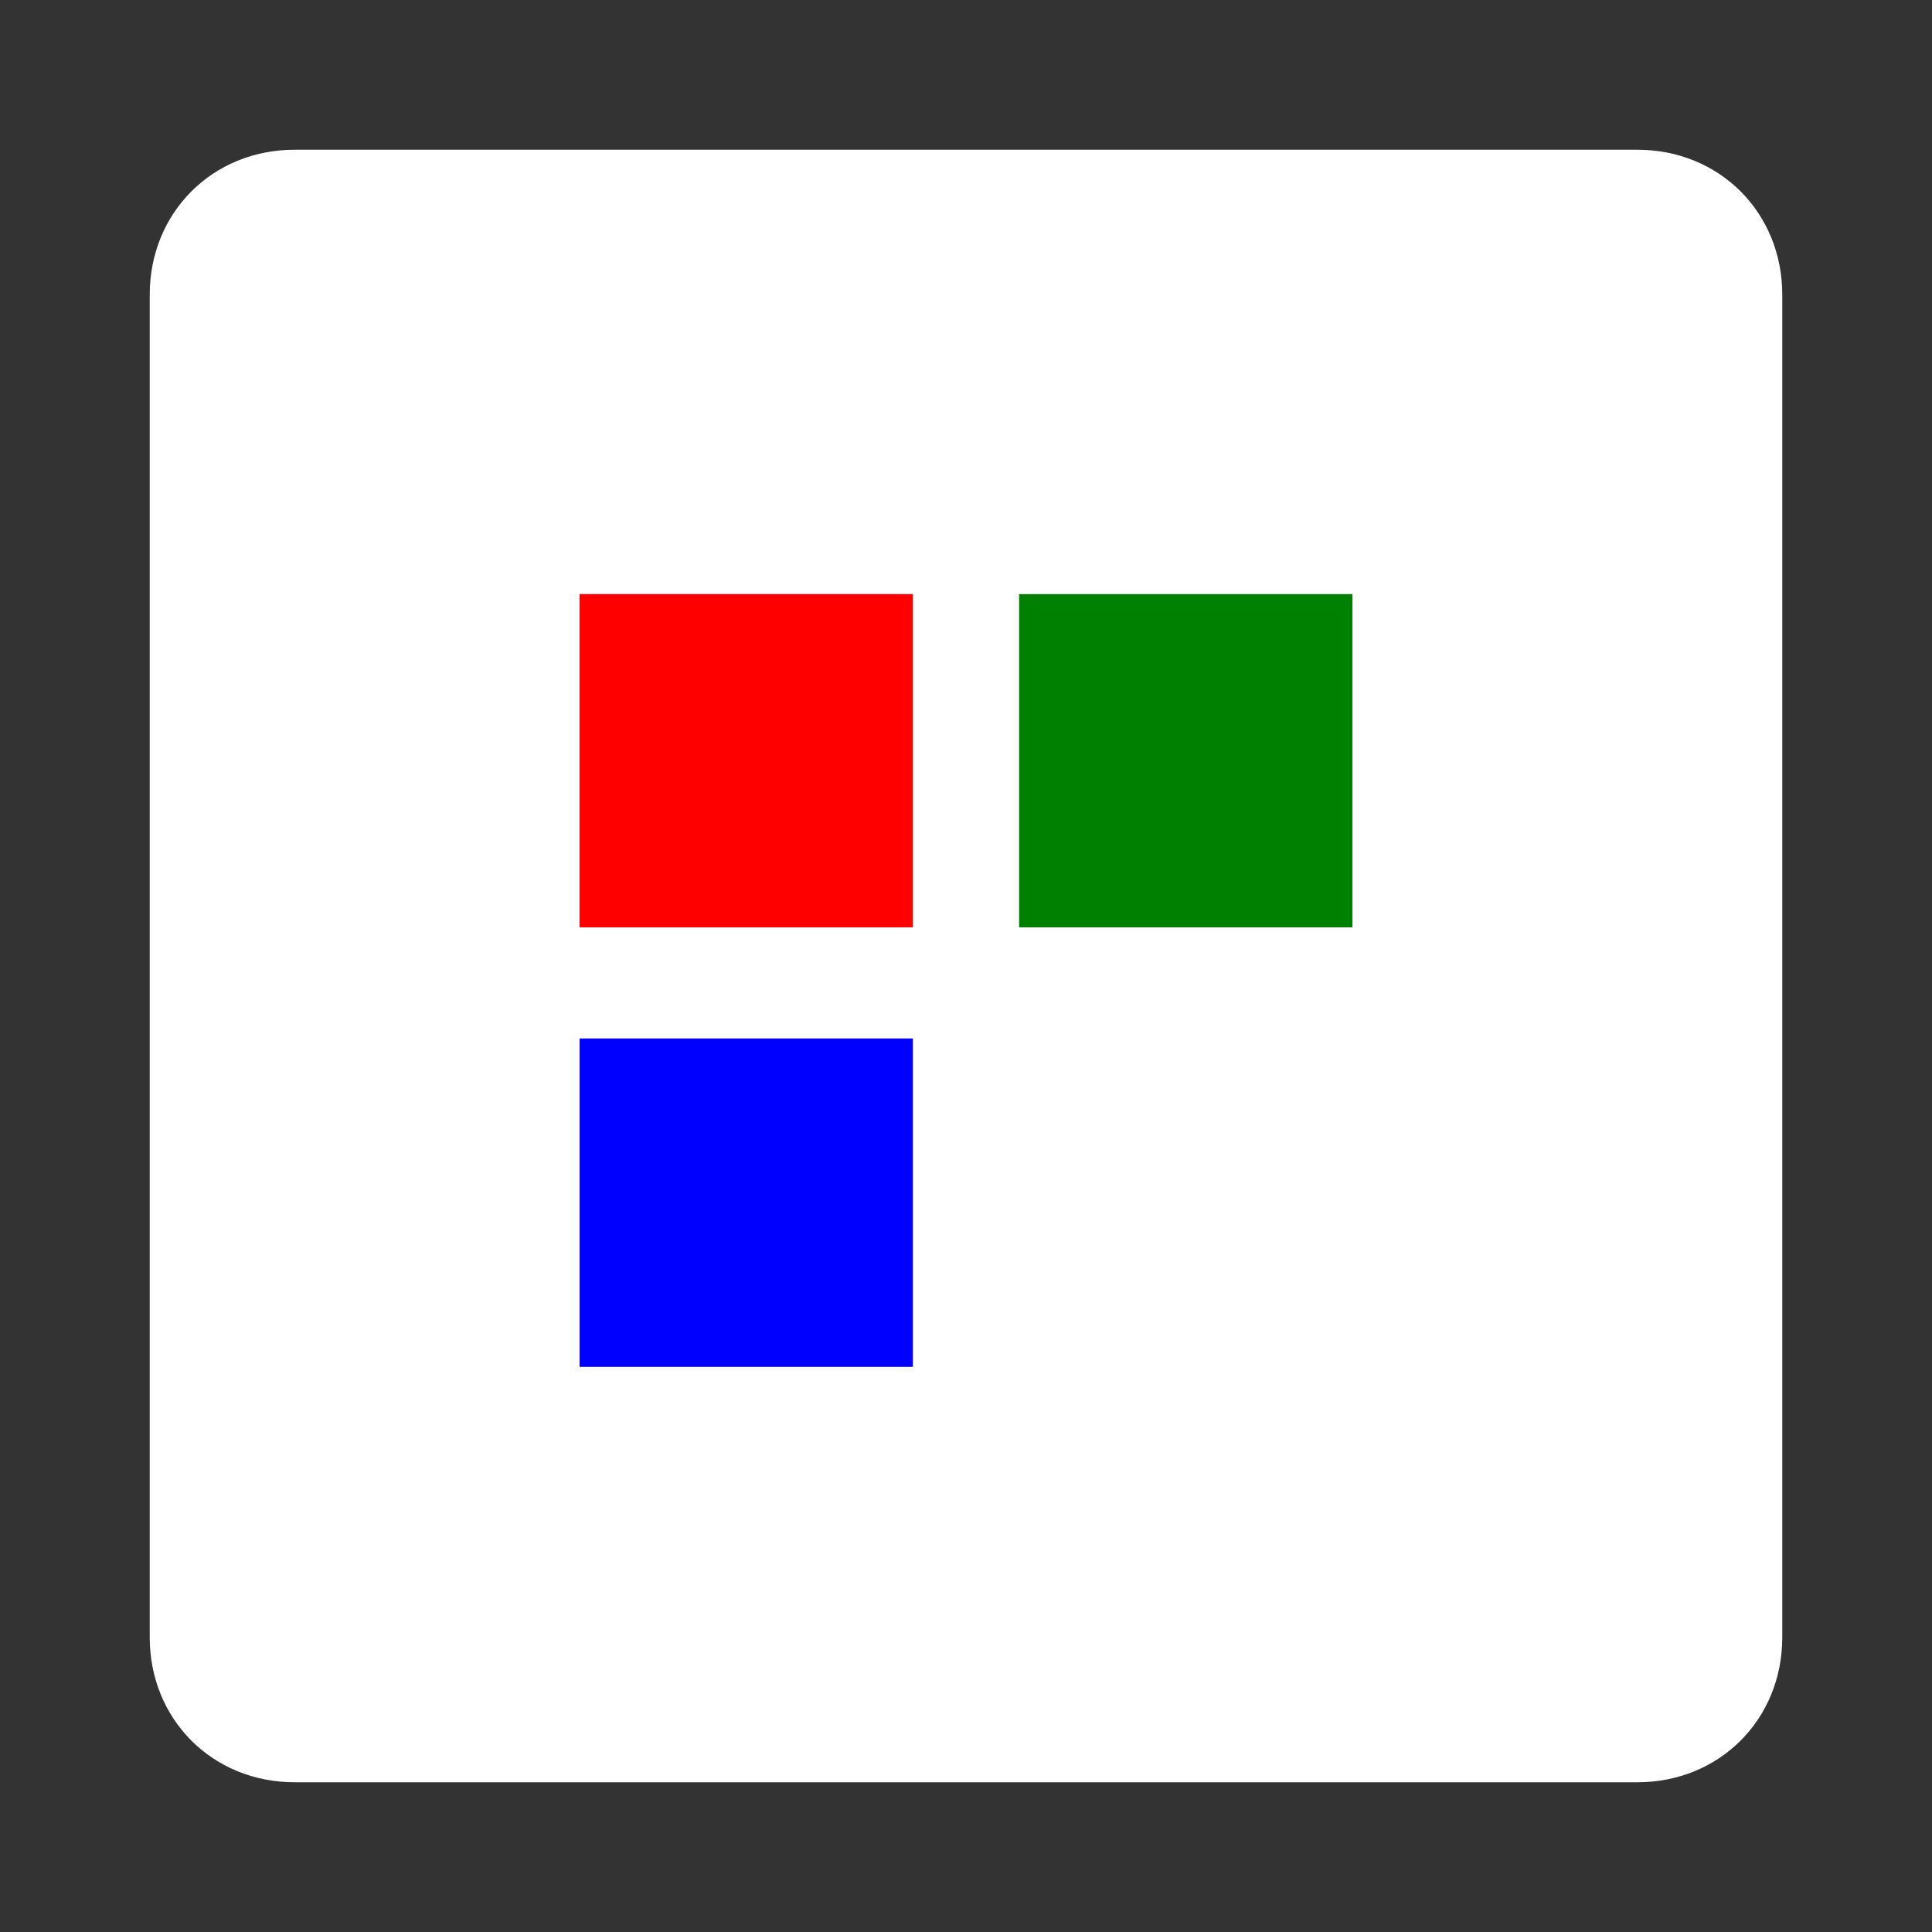 <svg version="1.2" xmlns="http://www.w3.org/2000/svg" viewBox="0 0 40 40" width="40" height="40">
	<rect x="0" y="0" width="40" height="40" fill="#333333" stroke="none"/>
	<title>New Project</title>
	<style>
		.s0 { fill: #ffffff } 
		.s1 { fill: #ff0000 } 
		.s2 { fill: #008000 } 
		.s3 { fill: #0000ff } 
	</style>
	<g id="icon">
		<path id="Shape 1" class="s0" d="m3.1 6.1c0-1.7 1.3-3 3-3h27.8c1.7 0 3 1.3 3 3v27.8c0 1.7-1.3 3-3 3h-27.8c-1.7 0-3-1.3-3-3z"/>
		<g id="Folder 1">
			<path id="1" class="s1" d="m12 12.3h6.9v6.9h-6.9z"/>
			<path id="2" class="s2" d="m21.1 12.3h6.9v6.9h-6.9z"/>
			<path id="3" class="s3" d="m12 21.5h6.9v6.8h-6.9z"/>
		</g>
	</g>
</svg>